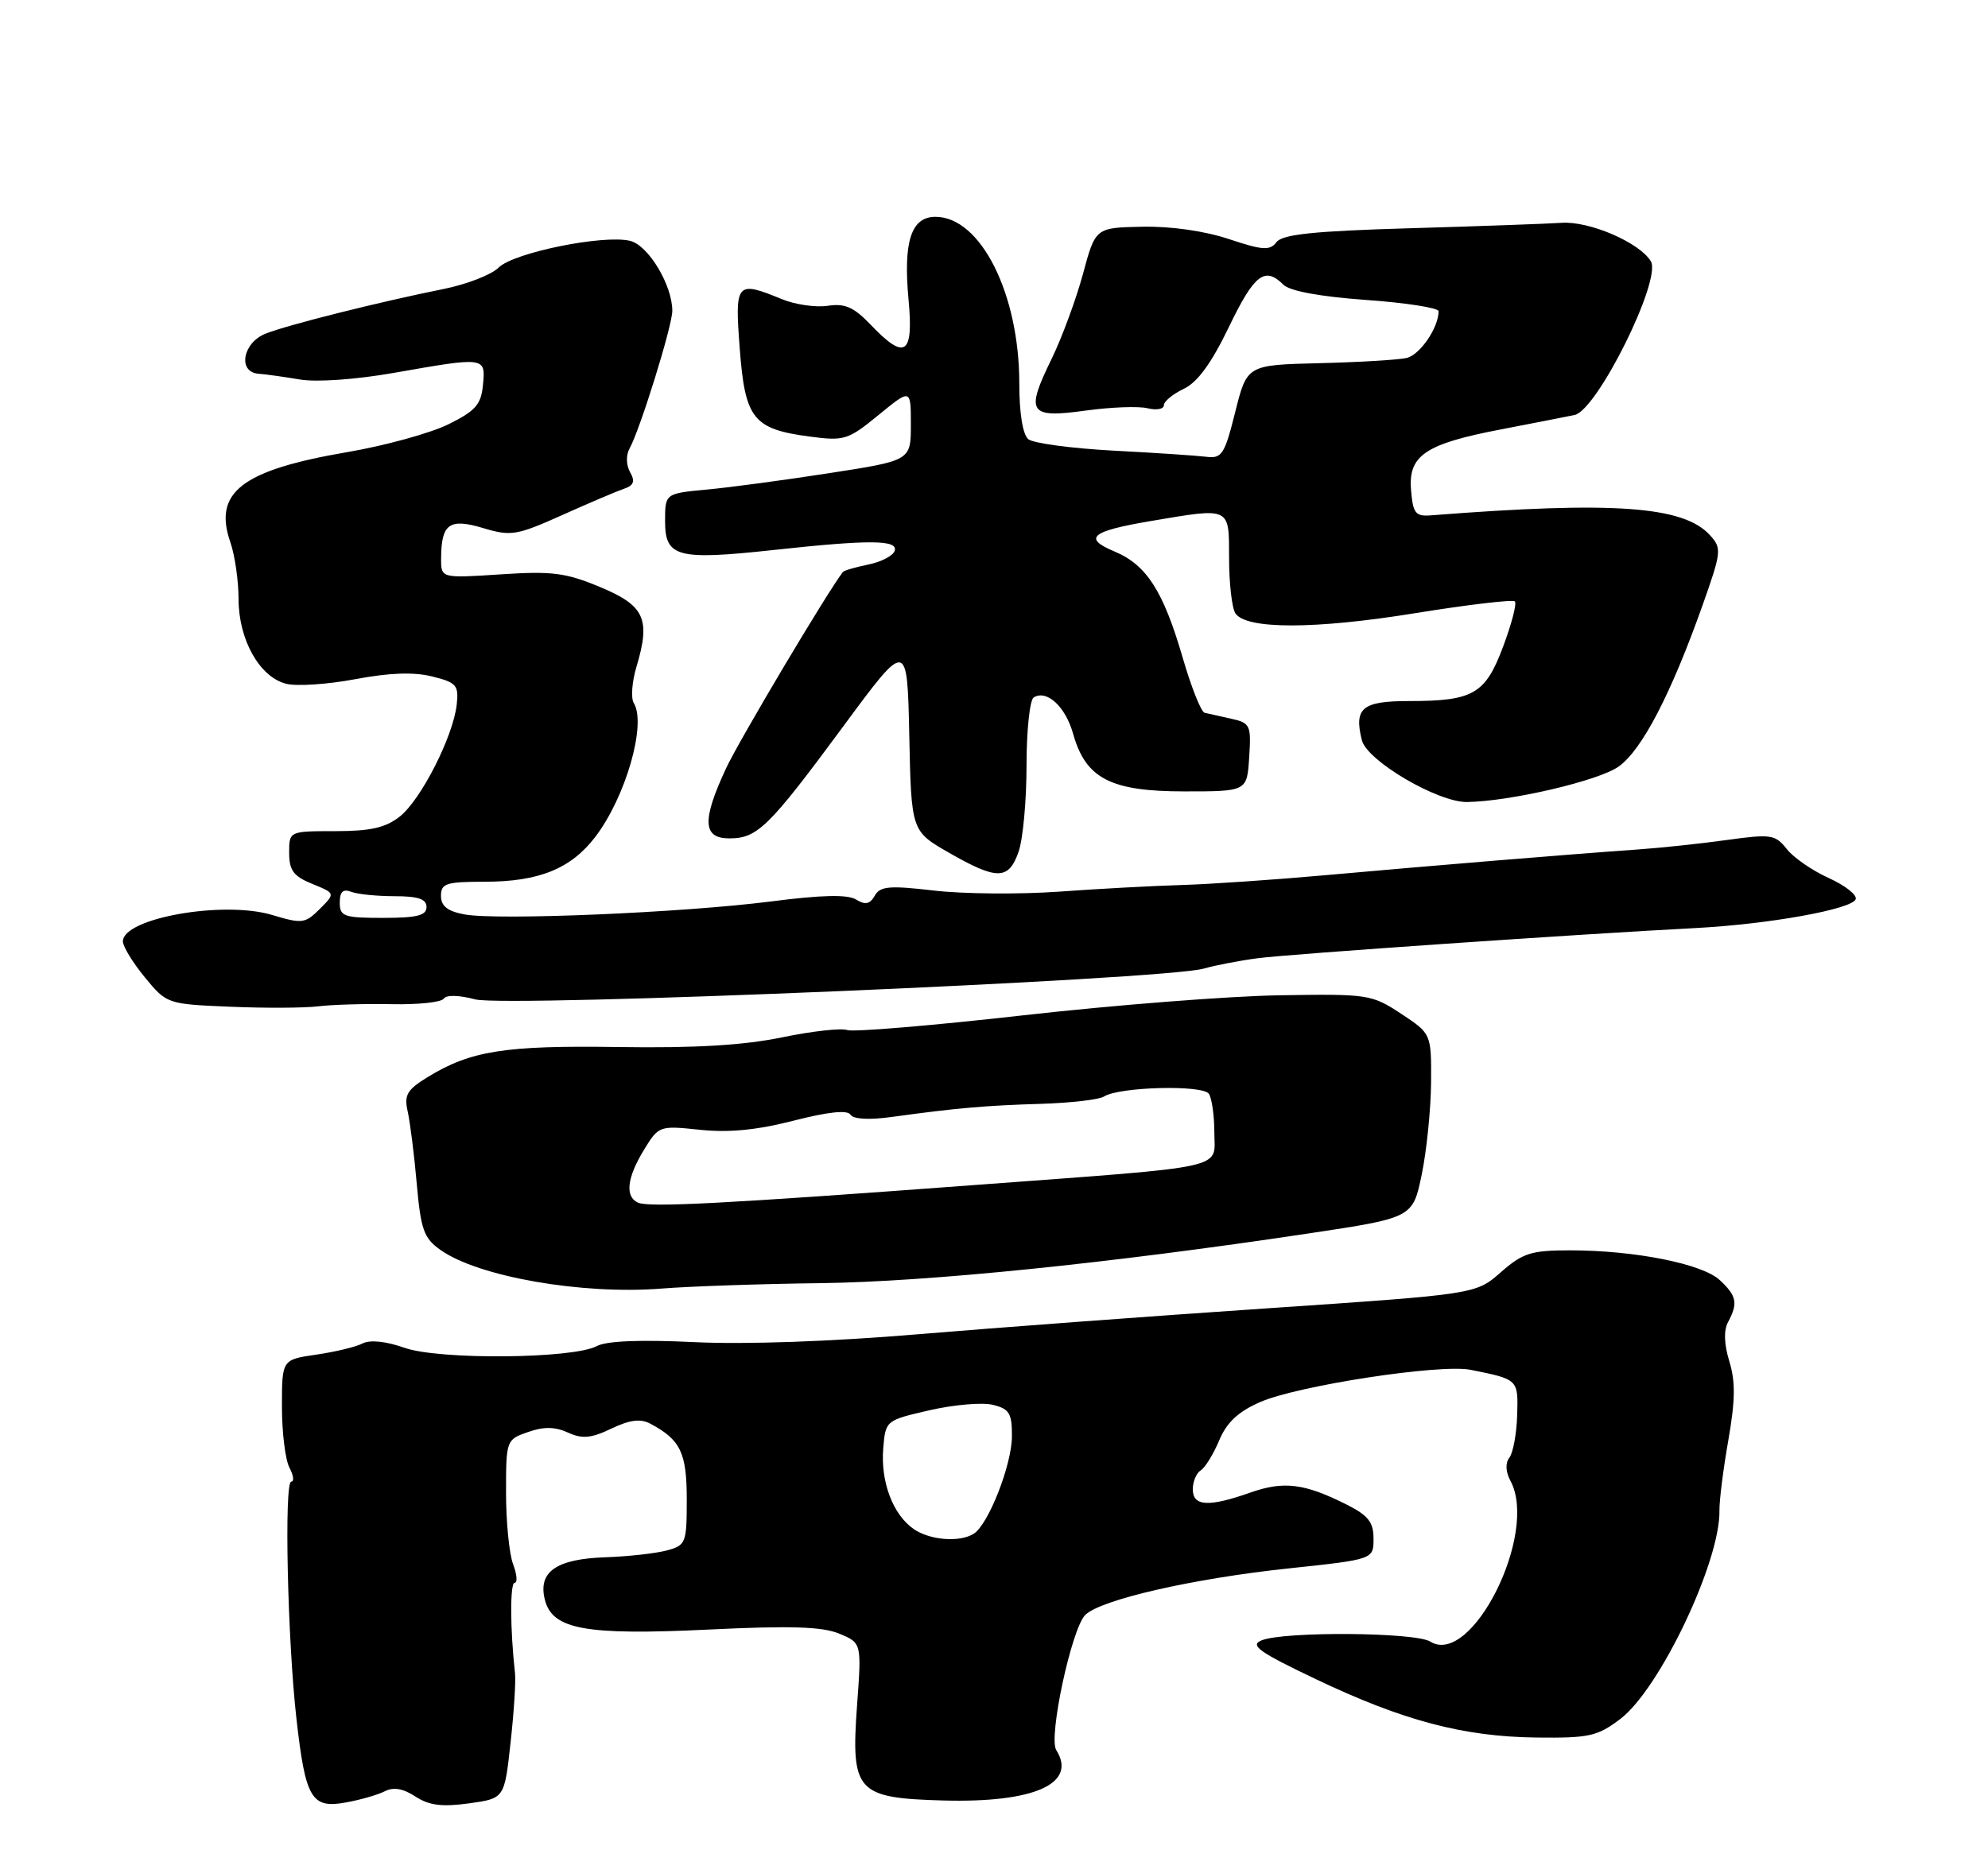 <?xml version="1.0" encoding="UTF-8" standalone="no"?>
<!DOCTYPE svg PUBLIC "-//W3C//DTD SVG 1.1//EN" "http://www.w3.org/Graphics/SVG/1.1/DTD/svg11.dtd" >
<svg xmlns="http://www.w3.org/2000/svg" xmlns:xlink="http://www.w3.org/1999/xlink" version="1.1" viewBox="0 0 275 256">
 <g >
 <path fill="currentColor"
d=" M 53.24 247.84 C 54.42 247.23 55.77 247.46 57.46 248.57 C 59.35 249.80 61.14 250.03 64.86 249.52 C 69.78 248.84 69.78 248.84 70.62 241.17 C 71.09 236.95 71.37 232.60 71.24 231.50 C 70.56 225.40 70.54 219.00 71.19 219.00 C 71.61 219.00 71.51 217.85 70.98 216.43 C 70.44 215.02 70.00 210.57 70.00 206.53 C 70.00 199.26 70.03 199.19 73.04 198.14 C 75.22 197.37 76.77 197.40 78.56 198.21 C 80.55 199.12 81.76 199.01 84.58 197.66 C 87.14 196.44 88.61 196.26 89.97 196.99 C 94.14 199.21 95.00 201.01 95.00 207.46 C 95.00 213.51 94.88 213.81 92.25 214.52 C 90.74 214.93 86.89 215.36 83.70 215.47 C 76.92 215.71 74.40 217.49 75.37 221.34 C 76.41 225.46 80.95 226.29 98.03 225.47 C 109.32 224.92 113.73 225.06 116.08 226.03 C 119.19 227.32 119.19 227.32 118.56 235.91 C 117.69 247.93 118.46 248.78 130.50 249.12 C 143.06 249.46 149.05 246.79 146.11 242.14 C 145.00 240.39 148.23 225.34 150.12 223.45 C 152.24 221.34 165.01 218.41 178.25 217.01 C 190.00 215.76 190.00 215.76 190.00 212.90 C 190.00 210.60 189.27 209.68 186.25 208.16 C 180.43 205.24 177.57 204.89 172.98 206.51 C 167.19 208.55 165.00 208.43 165.00 206.06 C 165.00 204.99 165.50 203.81 166.10 203.44 C 166.71 203.06 167.85 201.20 168.65 199.30 C 169.68 196.82 171.28 195.32 174.30 194.00 C 179.47 191.72 199.21 188.69 203.42 189.53 C 210.05 190.86 210.02 190.83 209.87 195.82 C 209.79 198.39 209.30 201.03 208.79 201.69 C 208.21 202.43 208.27 203.64 208.95 204.91 C 212.84 212.17 203.57 230.71 197.84 227.13 C 195.76 225.83 177.57 225.70 174.50 226.97 C 172.85 227.65 174.15 228.58 182.00 232.32 C 194.10 238.09 202.43 240.29 212.57 240.41 C 219.85 240.49 220.98 240.24 224.16 237.82 C 229.60 233.68 237.99 216.02 237.85 209.00 C 237.83 207.62 238.38 203.25 239.08 199.27 C 240.04 193.78 240.08 191.16 239.22 188.37 C 238.49 185.97 238.42 184.07 239.05 182.91 C 240.44 180.31 240.24 179.30 237.90 177.12 C 235.48 174.86 226.13 173.00 217.20 173.00 C 211.80 173.00 210.66 173.36 207.61 176.03 C 204.16 179.07 204.16 179.07 175.33 181.02 C 159.47 182.09 137.72 183.71 127.00 184.61 C 115.03 185.62 103.08 186.04 96.05 185.70 C 88.57 185.34 83.89 185.53 82.55 186.25 C 79.26 188.01 60.75 188.18 55.94 186.48 C 53.39 185.58 51.19 185.35 50.16 185.88 C 49.25 186.36 46.36 187.05 43.75 187.43 C 39.00 188.12 39.00 188.12 39.00 194.63 C 39.00 198.20 39.47 202.00 40.04 203.07 C 40.60 204.13 40.72 205.00 40.29 205.00 C 39.29 205.00 39.77 226.83 41.00 237.75 C 42.25 248.84 43.07 250.26 47.80 249.40 C 49.84 249.04 52.28 248.33 53.24 247.84 Z  M 113.50 177.54 C 128.42 177.35 153.37 174.81 180.96 170.67 C 195.43 168.50 195.43 168.50 196.67 162.50 C 197.35 159.20 197.93 153.47 197.96 149.76 C 198.00 143.03 198.00 143.03 193.81 140.26 C 189.73 137.58 189.27 137.51 176.97 137.71 C 170.01 137.82 154.03 139.07 141.47 140.49 C 128.91 141.91 117.98 142.82 117.19 142.52 C 116.40 142.22 112.35 142.67 108.18 143.53 C 102.88 144.63 96.11 145.03 85.56 144.87 C 69.81 144.63 65.10 145.38 59.14 149.04 C 56.29 150.79 55.88 151.51 56.40 153.80 C 56.73 155.29 57.30 159.78 57.65 163.79 C 58.21 170.12 58.63 171.32 60.91 172.93 C 66.13 176.65 80.49 179.16 91.50 178.29 C 95.35 177.98 105.25 177.64 113.50 177.54 Z  M 54.17 138.94 C 57.83 139.02 61.09 138.67 61.39 138.17 C 61.72 137.64 63.51 137.68 65.75 138.28 C 69.99 139.41 161.15 135.56 166.50 134.02 C 168.15 133.55 171.53 132.90 174.00 132.58 C 178.40 132.00 218.61 129.23 234.50 128.41 C 244.69 127.88 256.23 125.80 256.70 124.41 C 256.90 123.81 255.21 122.50 252.96 121.48 C 250.70 120.46 248.09 118.66 247.16 117.47 C 245.58 115.47 244.99 115.38 238.98 116.21 C 235.42 116.71 229.80 117.31 226.50 117.54 C 216.83 118.22 197.50 119.82 183.50 121.08 C 176.35 121.72 167.35 122.34 163.50 122.45 C 159.65 122.56 152.00 122.97 146.50 123.37 C 141.00 123.76 133.21 123.69 129.20 123.22 C 123.02 122.50 121.75 122.61 121.00 123.94 C 120.33 125.11 119.69 125.24 118.42 124.46 C 117.24 123.74 113.68 123.82 106.62 124.73 C 94.51 126.28 68.81 127.37 64.25 126.52 C 61.90 126.08 61.00 125.37 61.00 123.95 C 61.00 122.23 61.71 122.00 67.03 122.00 C 74.55 122.00 78.98 120.20 82.35 115.79 C 86.56 110.27 89.46 100.17 87.67 97.27 C 87.25 96.59 87.42 94.32 88.05 92.23 C 90.02 85.64 89.18 83.79 83.00 81.22 C 78.26 79.24 76.36 79.00 69.25 79.47 C 61.00 80.01 61.00 80.01 61.02 77.26 C 61.04 72.46 62.15 71.66 66.85 73.07 C 70.68 74.22 71.46 74.09 77.74 71.28 C 81.46 69.61 85.31 67.97 86.31 67.63 C 87.67 67.17 87.88 66.60 87.16 65.33 C 86.61 64.34 86.58 62.98 87.08 62.07 C 88.54 59.44 93.00 45.09 93.00 43.01 C 93.00 39.45 89.70 33.96 87.18 33.33 C 83.54 32.42 71.05 34.95 68.98 37.02 C 67.99 38.01 64.55 39.35 61.34 39.99 C 52.45 41.78 39.83 44.94 36.75 46.16 C 33.57 47.41 32.84 51.48 35.75 51.71 C 36.71 51.78 39.30 52.14 41.50 52.51 C 43.82 52.90 49.27 52.51 54.50 51.59 C 67.15 49.36 67.19 49.37 66.81 53.25 C 66.55 55.98 65.79 56.85 62.00 58.72 C 59.52 59.94 53.23 61.67 48.02 62.56 C 33.41 65.06 29.45 68.13 31.88 75.07 C 32.49 76.85 33.00 80.37 33.00 82.90 C 33.01 88.52 35.91 93.69 39.59 94.61 C 41.04 94.98 45.35 94.69 49.16 93.97 C 53.88 93.08 57.25 92.96 59.79 93.60 C 63.14 94.43 63.47 94.81 63.18 97.47 C 62.70 101.88 58.23 110.67 55.30 112.98 C 53.33 114.53 51.24 115.00 46.37 115.00 C 40.00 115.00 40.00 115.00 40.00 118.00 C 40.00 120.43 40.60 121.24 43.20 122.30 C 46.40 123.60 46.40 123.60 44.23 125.77 C 42.21 127.79 41.79 127.84 37.65 126.60 C 30.92 124.57 17.00 127.03 17.00 130.25 C 17.00 130.96 18.37 133.20 20.04 135.23 C 23.06 138.90 23.14 138.93 31.79 139.29 C 36.58 139.50 42.08 139.47 44.00 139.24 C 45.92 139.00 50.50 138.87 54.17 138.94 Z  M 140.90 117.85 C 141.51 116.12 142.00 110.75 142.00 105.91 C 142.00 101.07 142.45 96.84 142.99 96.50 C 144.81 95.38 147.39 97.76 148.45 101.55 C 150.19 107.72 153.63 109.50 163.82 109.50 C 172.50 109.50 172.50 109.50 172.80 104.78 C 173.09 100.33 172.95 100.03 170.30 99.44 C 168.76 99.10 167.11 98.73 166.63 98.62 C 166.15 98.51 164.78 95.06 163.59 90.96 C 160.91 81.75 158.59 78.15 154.16 76.30 C 149.77 74.46 150.91 73.50 159.08 72.11 C 170.33 70.21 170.00 70.06 170.02 77.25 C 170.02 80.69 170.41 84.10 170.88 84.84 C 172.31 87.10 181.85 87.10 195.76 84.84 C 203.06 83.66 209.26 82.93 209.55 83.21 C 209.84 83.50 209.11 86.30 207.94 89.43 C 205.47 96.04 203.82 97.00 194.90 97.00 C 188.43 97.00 187.27 97.96 188.39 102.43 C 189.11 105.27 198.89 111.02 202.93 110.97 C 208.93 110.88 221.15 108.03 223.91 106.06 C 227.13 103.77 231.15 96.04 235.52 83.73 C 238.13 76.35 238.19 75.86 236.55 74.06 C 232.90 70.02 223.24 69.33 198.00 71.30 C 195.80 71.48 195.46 71.06 195.19 67.81 C 194.79 63.01 197.15 61.42 207.64 59.41 C 211.96 58.58 216.54 57.68 217.81 57.42 C 220.94 56.76 229.90 38.69 228.36 36.15 C 226.79 33.55 219.85 30.56 216.00 30.83 C 214.07 30.96 204.66 31.30 195.08 31.58 C 181.74 31.97 177.40 32.42 176.58 33.50 C 175.66 34.70 174.69 34.64 170.00 33.08 C 166.66 31.96 161.96 31.29 158.02 31.37 C 151.53 31.50 151.53 31.50 149.80 37.93 C 148.84 41.46 146.88 46.77 145.44 49.72 C 141.82 57.12 142.33 57.90 150.16 56.81 C 153.65 56.33 157.51 56.18 158.75 56.49 C 159.99 56.79 161.00 56.60 161.00 56.07 C 161.00 55.54 162.24 54.52 163.75 53.80 C 165.65 52.90 167.57 50.27 169.99 45.25 C 173.50 37.96 174.96 36.82 177.53 39.39 C 178.42 40.27 182.57 41.04 188.96 41.50 C 194.48 41.89 199.00 42.60 199.00 43.06 C 199.00 45.34 196.43 49.10 194.58 49.53 C 193.44 49.79 188.00 50.12 182.50 50.25 C 172.50 50.50 172.50 50.50 170.87 57.00 C 169.40 62.89 169.02 63.47 166.87 63.20 C 165.57 63.04 159.78 62.65 154.00 62.35 C 148.22 62.04 142.94 61.33 142.25 60.77 C 141.48 60.14 141.00 57.21 141.00 53.06 C 141.00 40.64 135.65 30.00 129.40 30.00 C 126.04 30.00 124.93 33.42 125.68 41.47 C 126.39 49.13 125.20 49.92 120.44 44.93 C 118.11 42.49 116.88 41.95 114.50 42.31 C 112.85 42.56 109.98 42.15 108.13 41.38 C 101.84 38.80 101.63 39.05 102.33 48.25 C 103.06 57.95 104.19 59.37 111.98 60.40 C 116.80 61.04 117.30 60.88 121.53 57.42 C 126.00 53.76 126.00 53.76 126.00 58.74 C 126.00 63.72 126.00 63.72 114.75 65.46 C 108.56 66.42 100.91 67.45 97.75 67.74 C 92.00 68.28 92.00 68.28 92.00 72.12 C 92.00 77.10 93.69 77.54 106.99 76.10 C 120.31 74.65 124.27 74.68 123.76 76.22 C 123.53 76.90 121.90 77.75 120.12 78.11 C 118.35 78.47 116.77 78.93 116.61 79.13 C 114.56 81.73 102.24 102.43 100.43 106.32 C 97.08 113.52 97.20 116.00 100.89 116.00 C 104.78 116.00 106.34 114.46 116.65 100.50 C 125.50 88.50 125.50 88.50 125.78 101.75 C 126.06 114.99 126.06 114.99 131.28 117.99 C 137.93 121.80 139.53 121.78 140.90 117.85 Z  M 126.36 211.54 C 123.50 209.53 121.80 205.01 122.18 200.39 C 122.50 196.54 122.52 196.52 128.61 195.12 C 131.98 194.35 135.91 194.01 137.36 194.38 C 139.63 194.94 140.00 195.56 139.98 198.77 C 139.95 202.71 136.73 210.92 134.70 212.21 C 132.75 213.44 128.60 213.11 126.36 211.54 Z  M 88.25 166.40 C 86.43 165.57 86.72 162.97 89.07 159.11 C 91.12 155.76 91.19 155.73 96.83 156.32 C 100.82 156.74 104.71 156.36 109.77 155.06 C 114.53 153.84 117.22 153.55 117.64 154.22 C 118.03 154.86 120.21 154.98 123.39 154.54 C 132.39 153.30 136.33 152.96 144.00 152.73 C 148.12 152.60 152.04 152.15 152.71 151.72 C 154.79 150.37 166.42 150.07 167.23 151.35 C 167.64 151.98 167.98 154.39 167.98 156.70 C 168.00 161.85 170.46 161.31 135.00 163.95 C 100.28 166.54 89.77 167.09 88.25 166.40 Z  M 47.00 124.89 C 47.00 123.38 47.45 122.96 48.58 123.39 C 49.45 123.73 52.15 124.00 54.58 124.00 C 57.84 124.00 59.00 124.39 59.00 125.50 C 59.00 126.67 57.67 127.00 53.00 127.00 C 47.57 127.00 47.00 126.80 47.00 124.89 Z "/>
</g>
</svg>